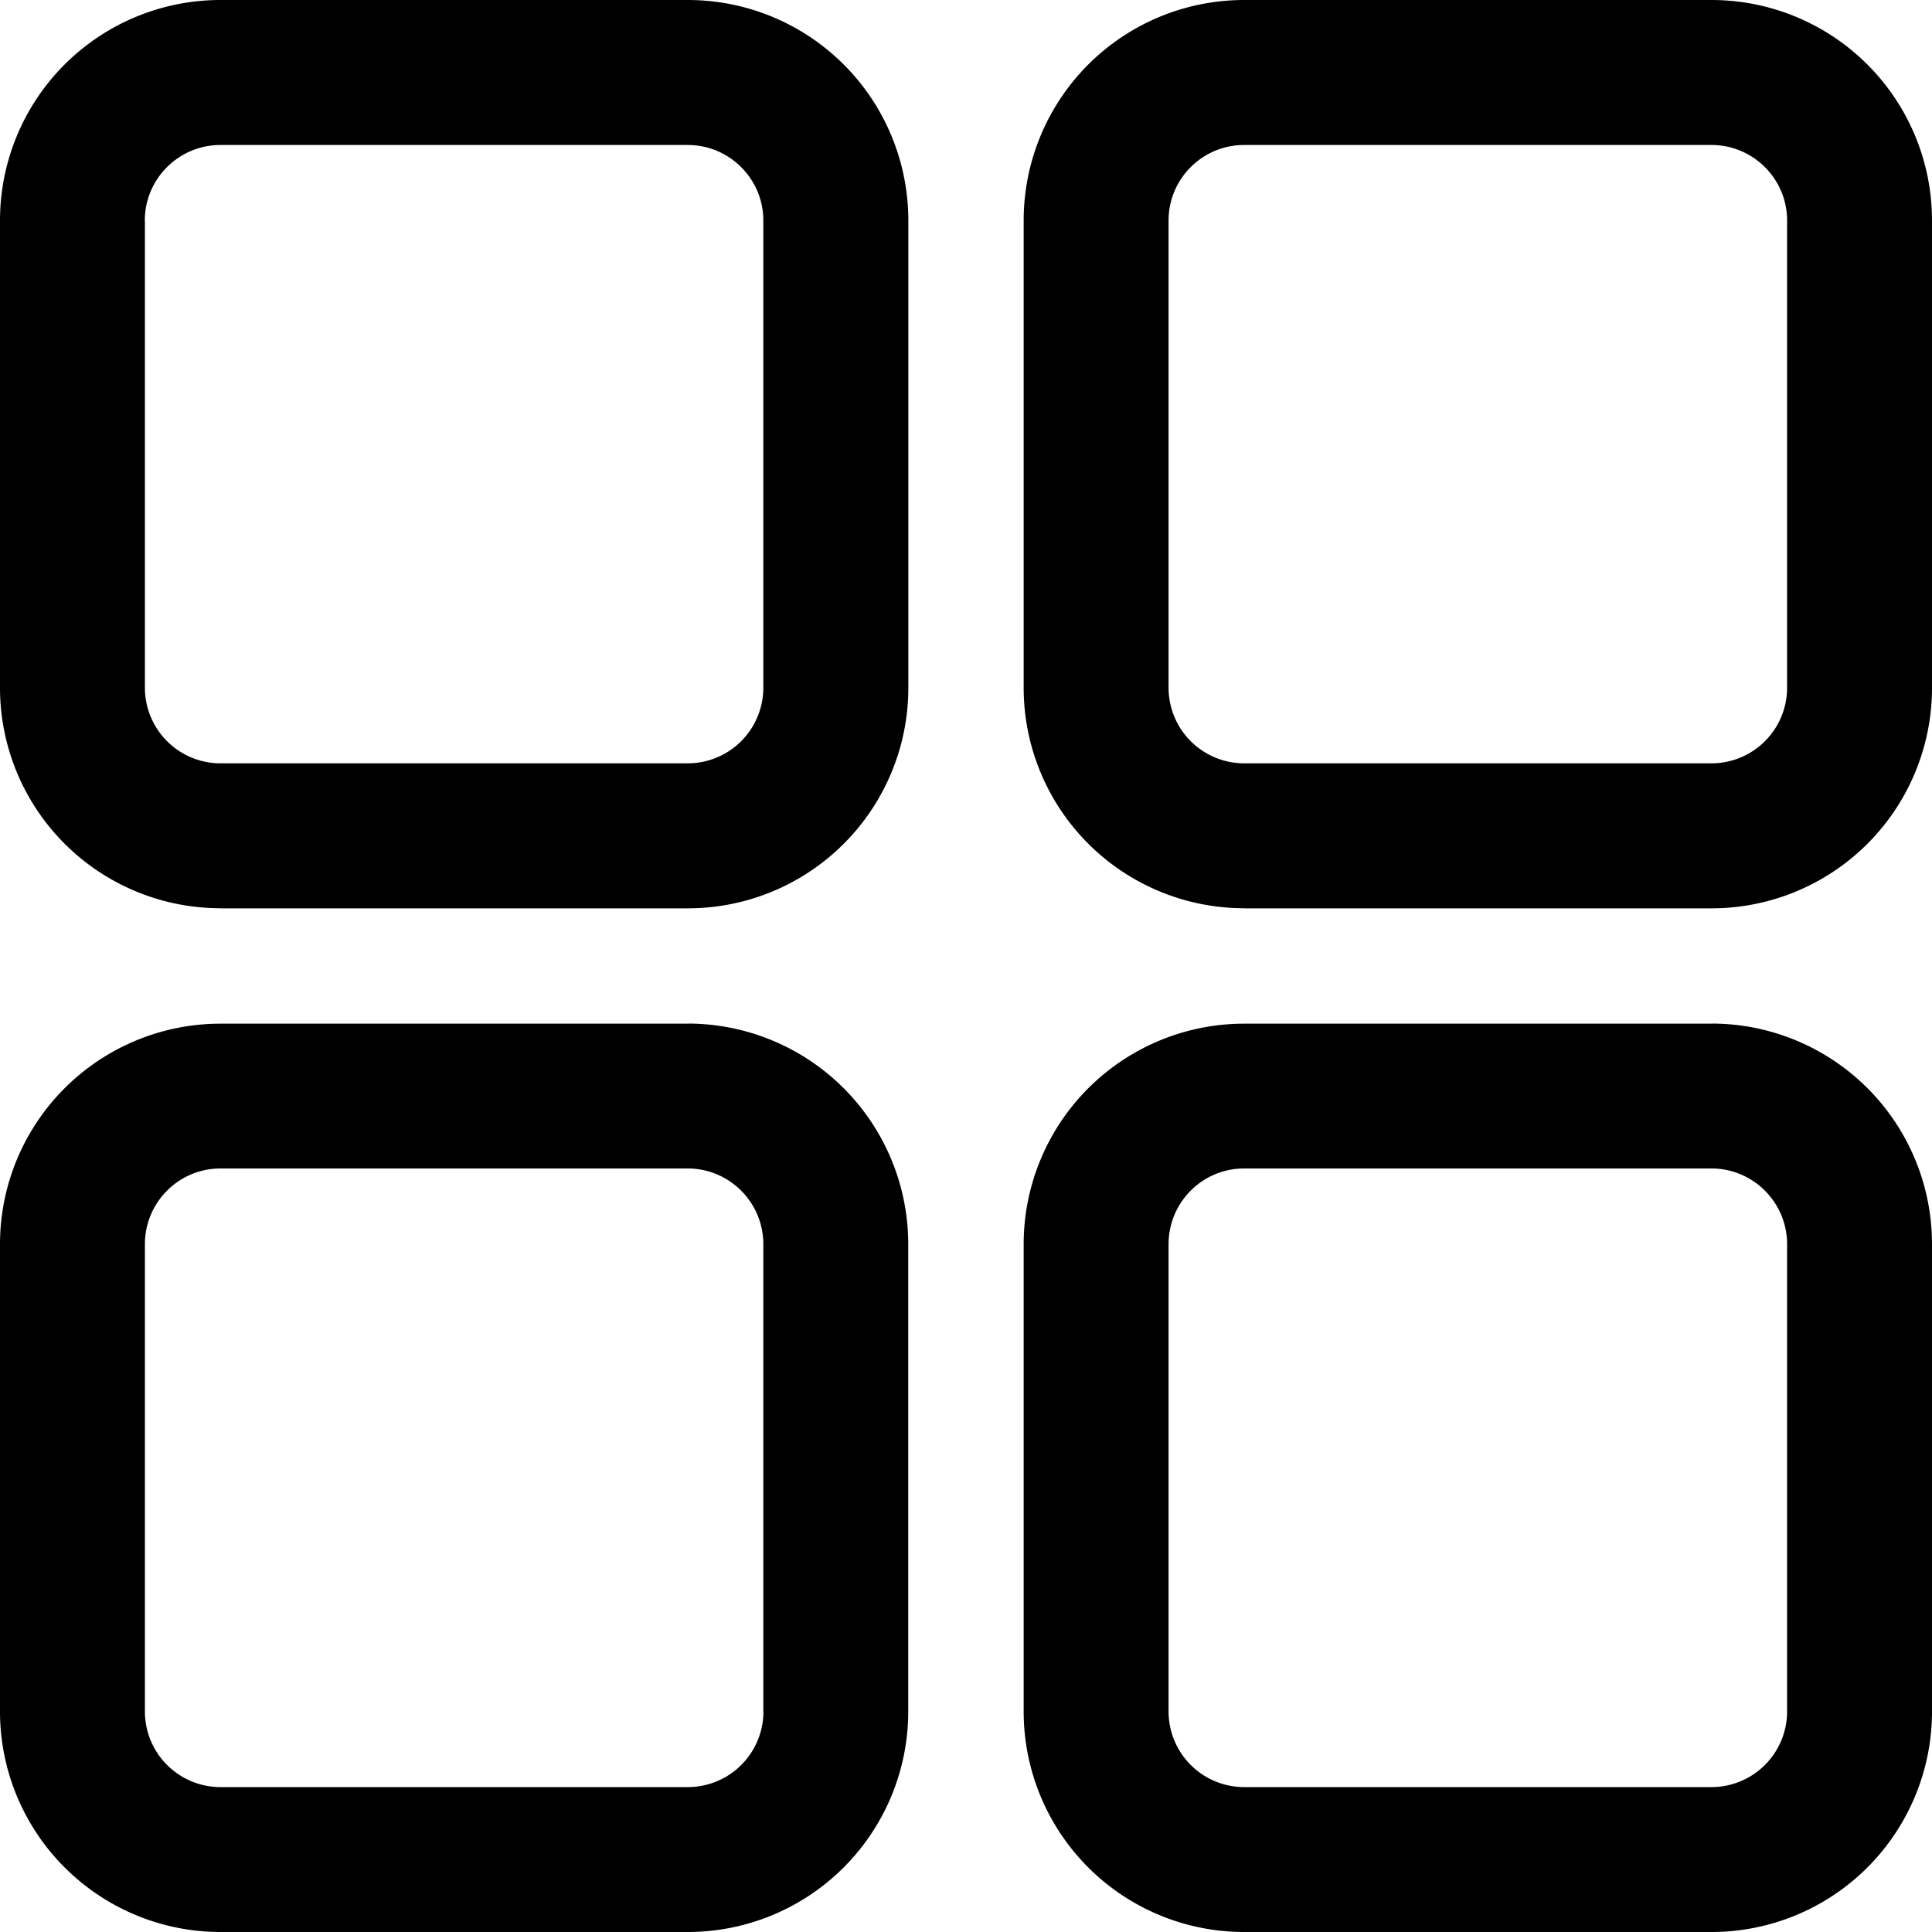 <svg t="1630313714445" class="icon" viewBox="0 0 1024 1024" version="1.1" xmlns="http://www.w3.org/2000/svg" p-id="8588" xmlns:xlink="http://www.w3.org/1999/xlink" width="32" height="32">
<defs><style type="text/css"></style></defs>
<path d="M947.2 907.162a40.09 40.09 0 0 1-40.038 40.038h-247.808a40.09 40.09 0 0 1-39.987-40.038V659.456c0-22.17 17.92-40.141 40.038-40.141h247.757c22.016 0 40.038 17.971 40.038 40.141v247.706z m-40.038-364.595h-247.808a116.89 116.89 0 0 0-116.787 116.89v247.706A116.838 116.838 0 0 0 659.405 1024h247.757A116.838 116.838 0 0 0 1024 907.162V659.456a116.838 116.838 0 0 0-116.838-116.941z m-502.528 364.544a40.09 40.09 0 0 1-40.038 40.09H116.89a40.09 40.09 0 0 1-40.09-40.038V659.456c0-22.17 17.92-40.141 40.09-40.141H364.544c22.016 0 40.038 17.971 40.038 40.141v247.706z m-40.038-364.544H116.89A116.89 116.89 0 0 0 0 659.456v247.706A116.89 116.89 0 0 0 116.89 1024H364.544a116.838 116.838 0 0 0 116.838-116.838V659.456a116.89 116.89 0 0 0-116.838-116.941z m254.771-425.677c0-22.118 17.92-40.038 40.038-40.038h247.757c22.016 0 40.038 17.92 40.038 40.038V364.544a40.09 40.09 0 0 1-40.038 40.038h-247.808a40.09 40.09 0 0 1-39.987-40.038V116.941z m40.038 364.544h247.757A116.838 116.838 0 0 0 1024 364.544V116.941A116.838 116.838 0 0 0 907.162 0h-247.808a116.838 116.838 0 0 0-116.787 116.787V364.544a116.838 116.838 0 0 0 116.838 116.838z m-582.656-364.544c0-22.118 18.022-40.038 40.09-40.038H364.544c22.016 0 40.038 17.92 40.038 40.038V364.544a40.09 40.09 0 0 1-40.038 40.038H116.736A40.09 40.09 0 0 1 76.8 364.544V116.941z m40.09 364.544H364.544A116.838 116.838 0 0 0 481.434 364.544V116.941A116.838 116.838 0 0 0 364.544 0H116.736A116.838 116.838 0 0 0 0 116.838V364.544a116.838 116.838 0 0 0 116.838 116.838z" p-id="8589"></path>
</svg>